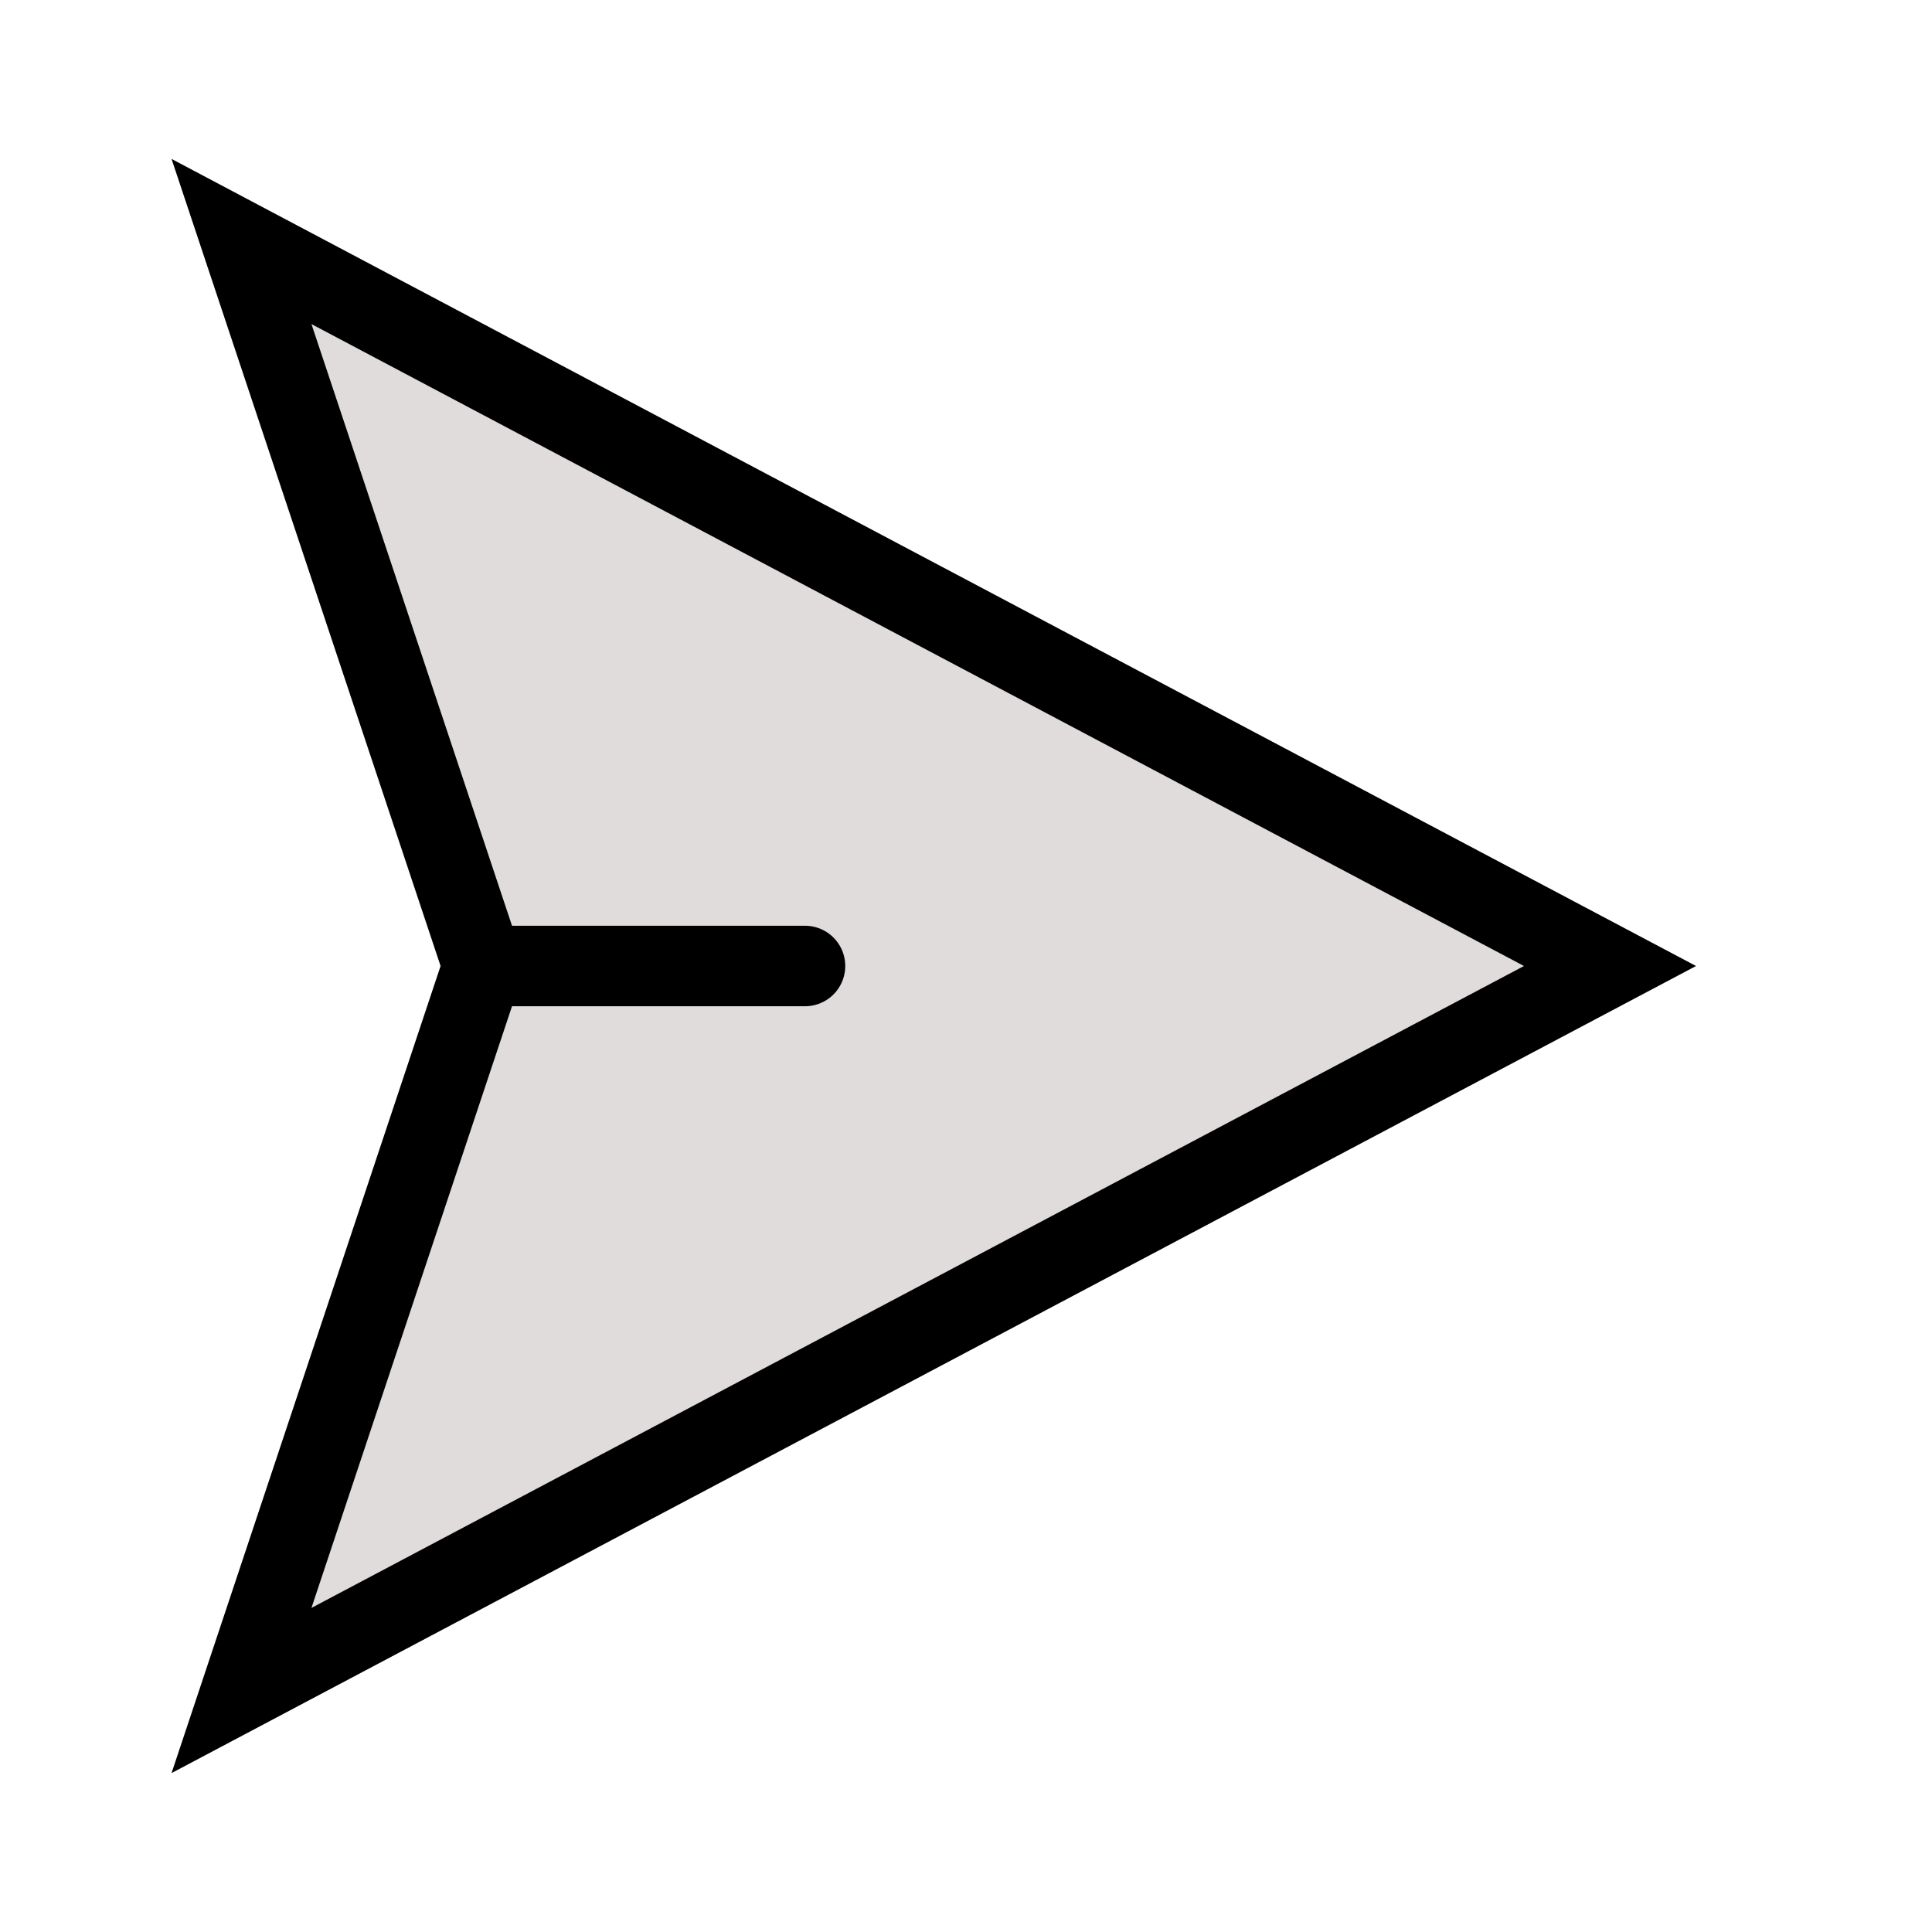 <?xml version="1.0" encoding="utf-8"?><!-- Uploaded to: SVG Repo, www.svgrepo.com, Generator: SVG Repo Mixer Tools -->
<svg width="800px" height="800px" viewBox="0 0 24 24" xmlns="http://www.w3.org/2000/svg" fill="#e1dcdc" stroke="#000000" stroke-width="1" stroke-linecap="round" stroke-linejoin="miter"><polygon points="3 3 20 12 3 21 6 12 3 3"></polygon><line x1="10" y1="12" x2="6" y2="12"></line></svg>